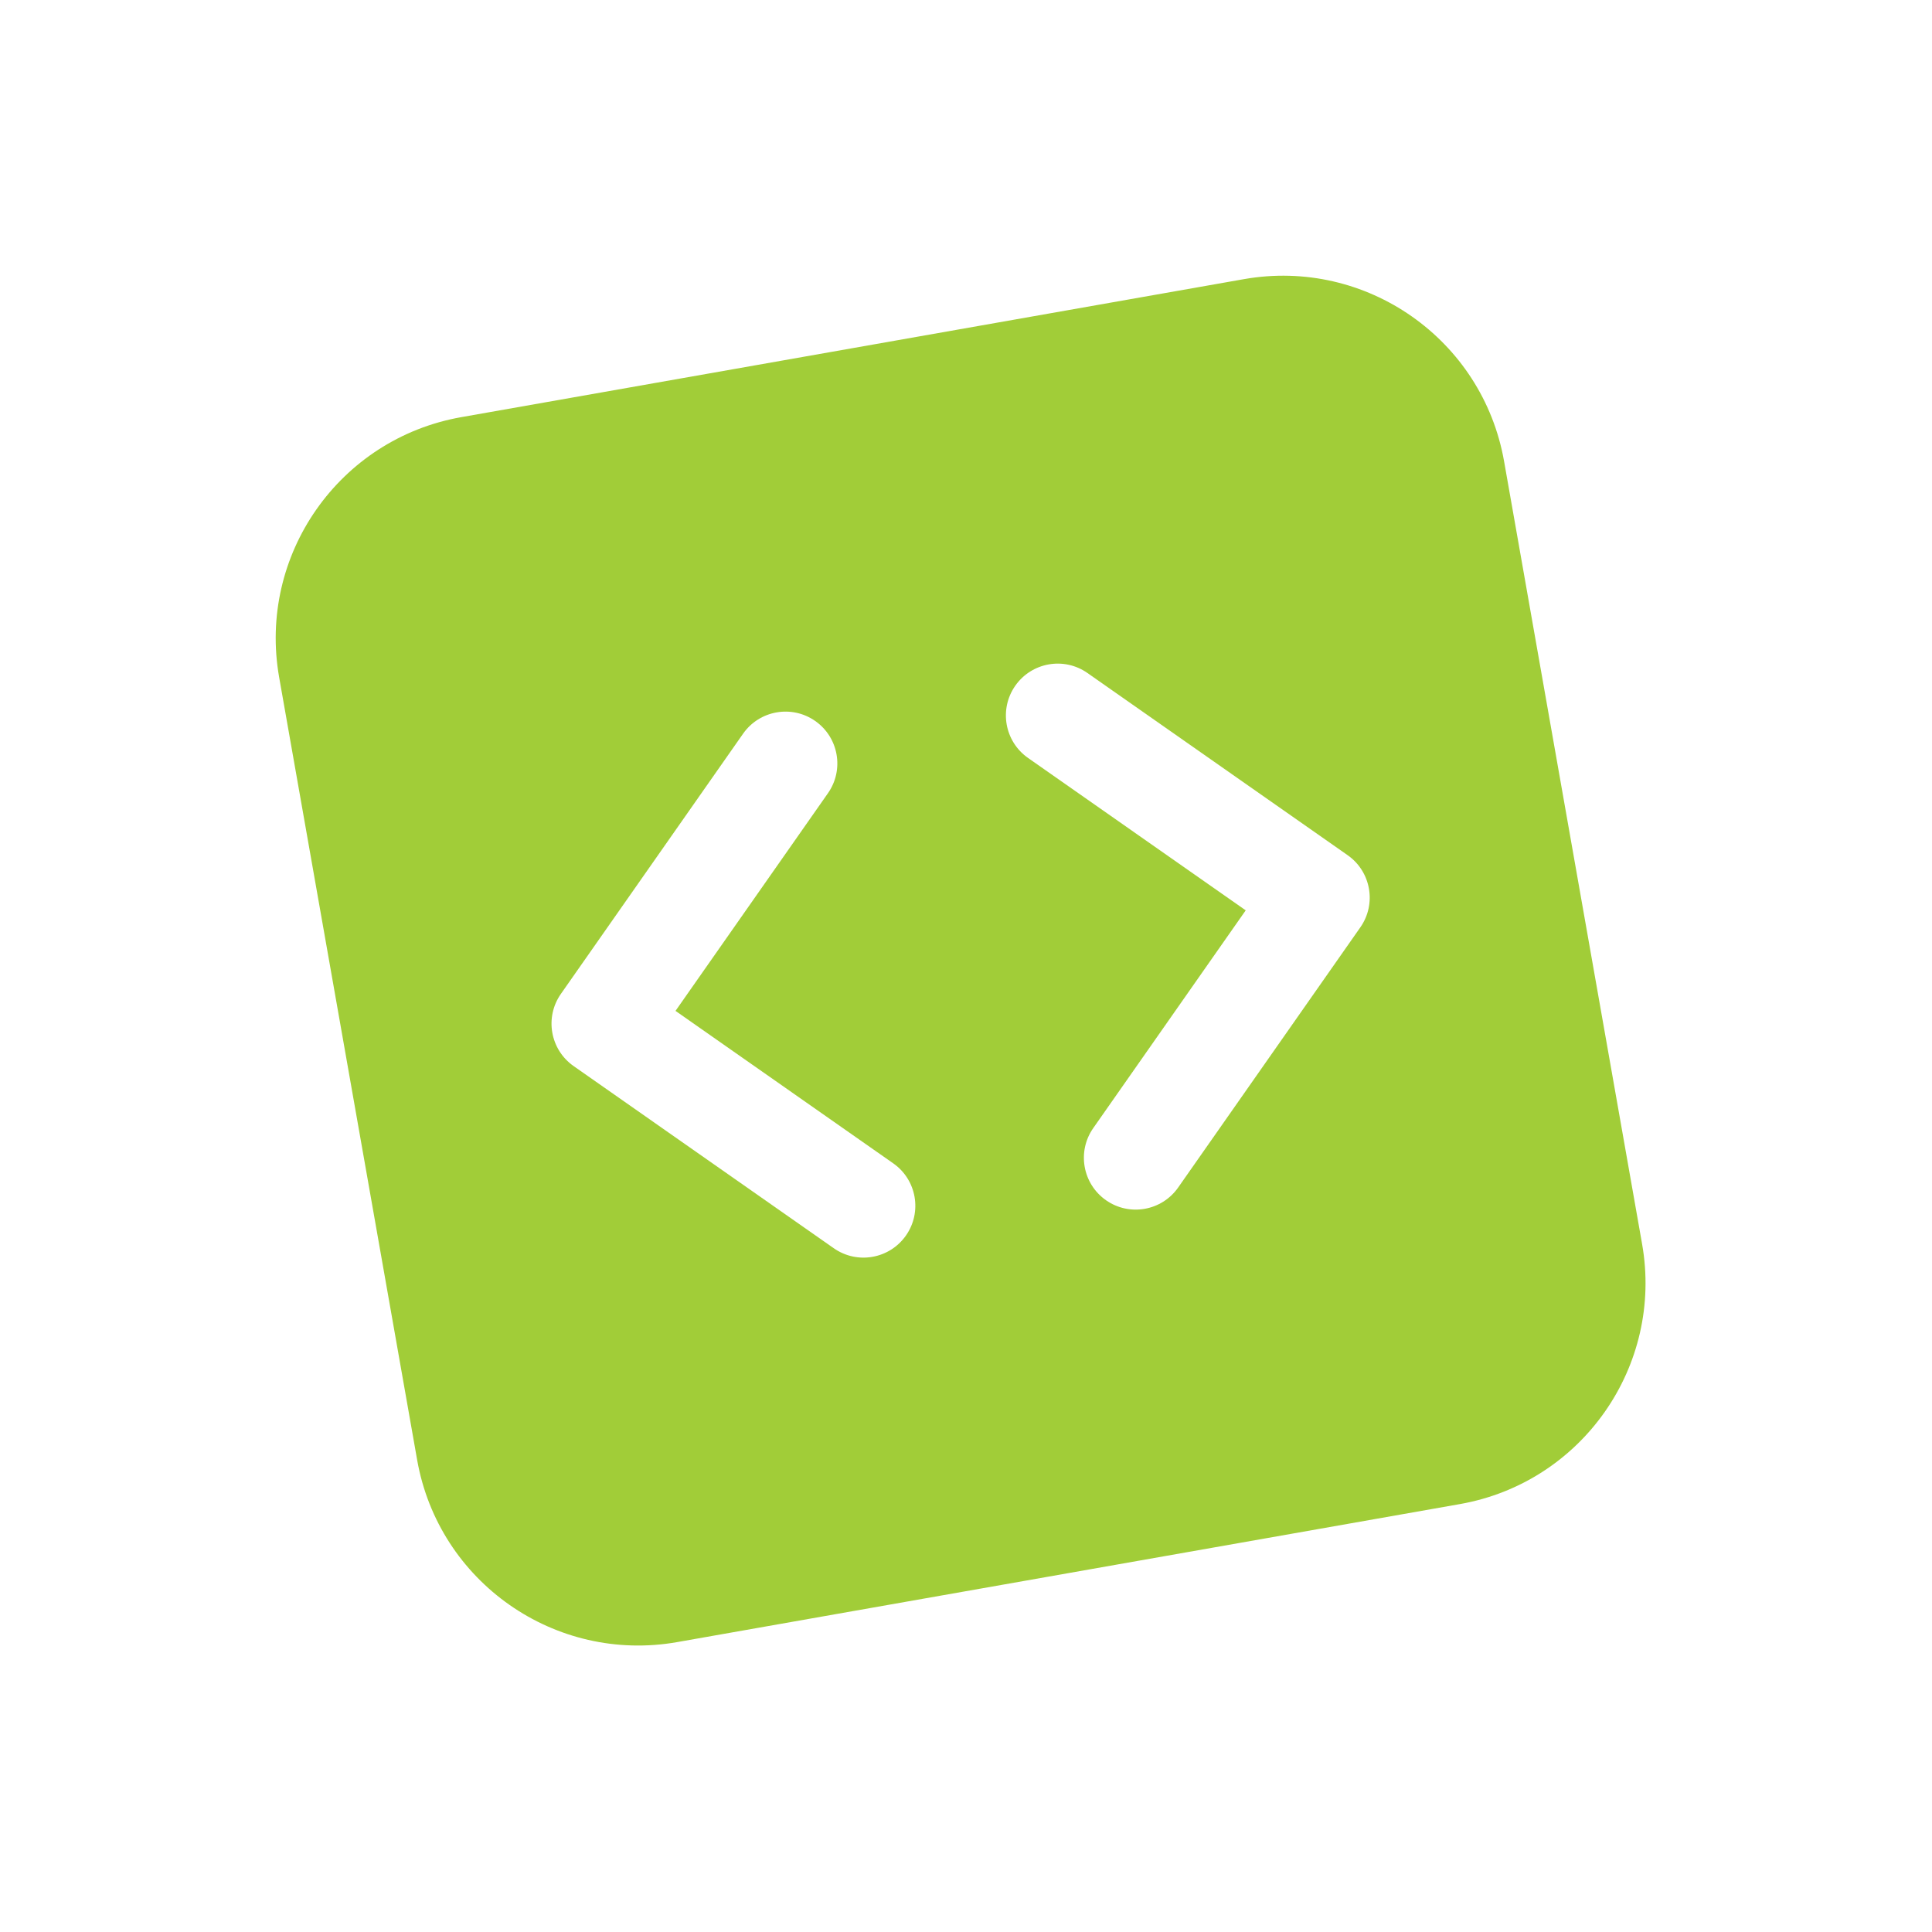 <svg width="113" height="113" viewBox="0 0 113 113" fill="none" xmlns="http://www.w3.org/2000/svg">
<g id="Code Block / undefined / Glyph: undefined">
<path id="Vector" d="M26.982 24.398C19.838 25.658 15.068 32.471 16.327 39.615L24.398 85.388C25.658 92.532 32.471 97.303 39.615 96.043L85.388 87.972C92.532 86.712 97.303 79.899 96.043 72.755L87.972 26.982C86.712 19.838 79.899 15.068 72.755 16.327L26.982 24.398ZM48.427 46.392L39.51 59.125L52.244 68.042C53.615 69.002 53.949 70.892 52.988 72.263C52.028 73.635 50.138 73.968 48.767 73.008L33.55 62.353C32.179 61.392 31.846 59.503 32.806 58.131L43.461 42.914C44.421 41.543 46.311 41.21 47.682 42.17C49.053 43.13 49.387 45.02 48.427 46.392ZM63.603 39.363L78.82 50.018C80.191 50.978 80.525 52.868 79.564 54.239L68.909 69.456C67.949 70.827 66.059 71.16 64.688 70.2C63.317 69.24 62.983 67.35 63.944 65.979L72.86 53.245L60.126 44.329C58.755 43.368 58.422 41.478 59.382 40.107C60.342 38.736 62.232 38.402 63.603 39.363Z" fill="#A1CD38"/>
</g>
</svg>
